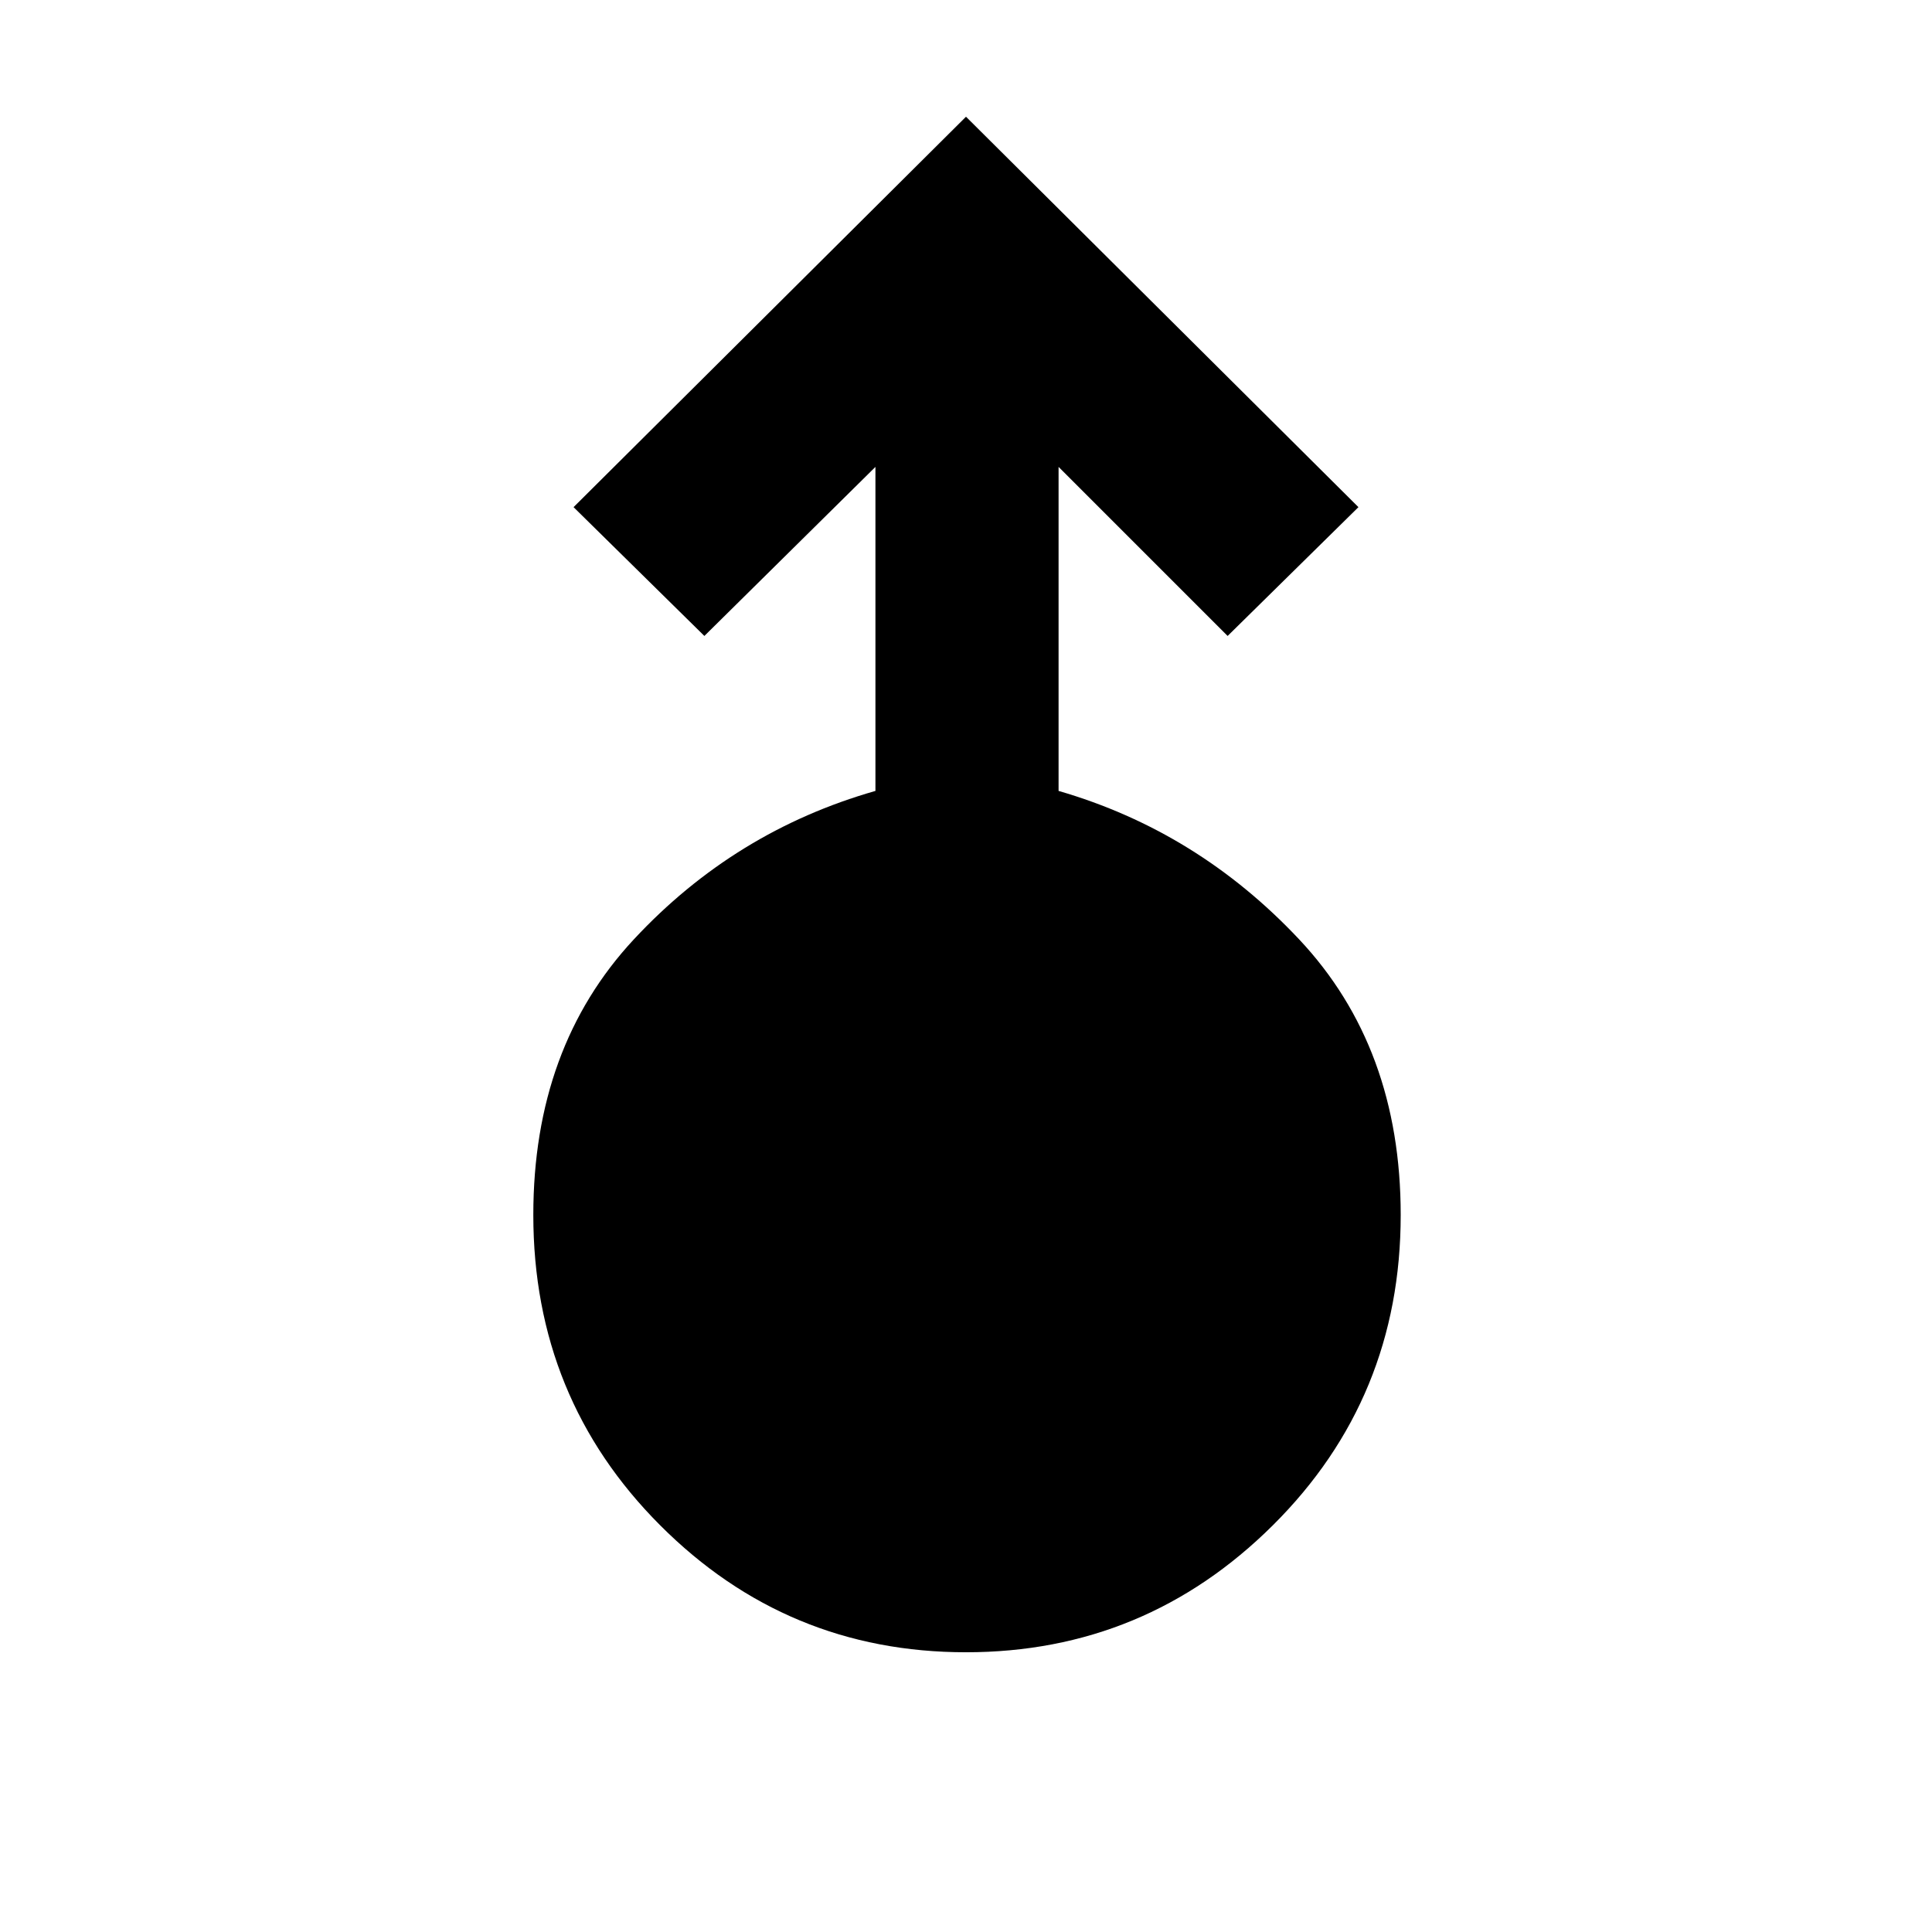 <svg xmlns="http://www.w3.org/2000/svg" height="48" viewBox="0 -960 960 960" width="48"><path d="M480-139q-89 0-152-63.12t-63-154.17q0-83.28 50-136.99Q365-547 435-567v-161l-85 84-65-64 195-194 195 194-65 64-84-84v161q69 20 119.5 73.72Q696-439.57 696-356.29q0 91.05-63.5 154.17Q569-139 480-139Z"/></svg>